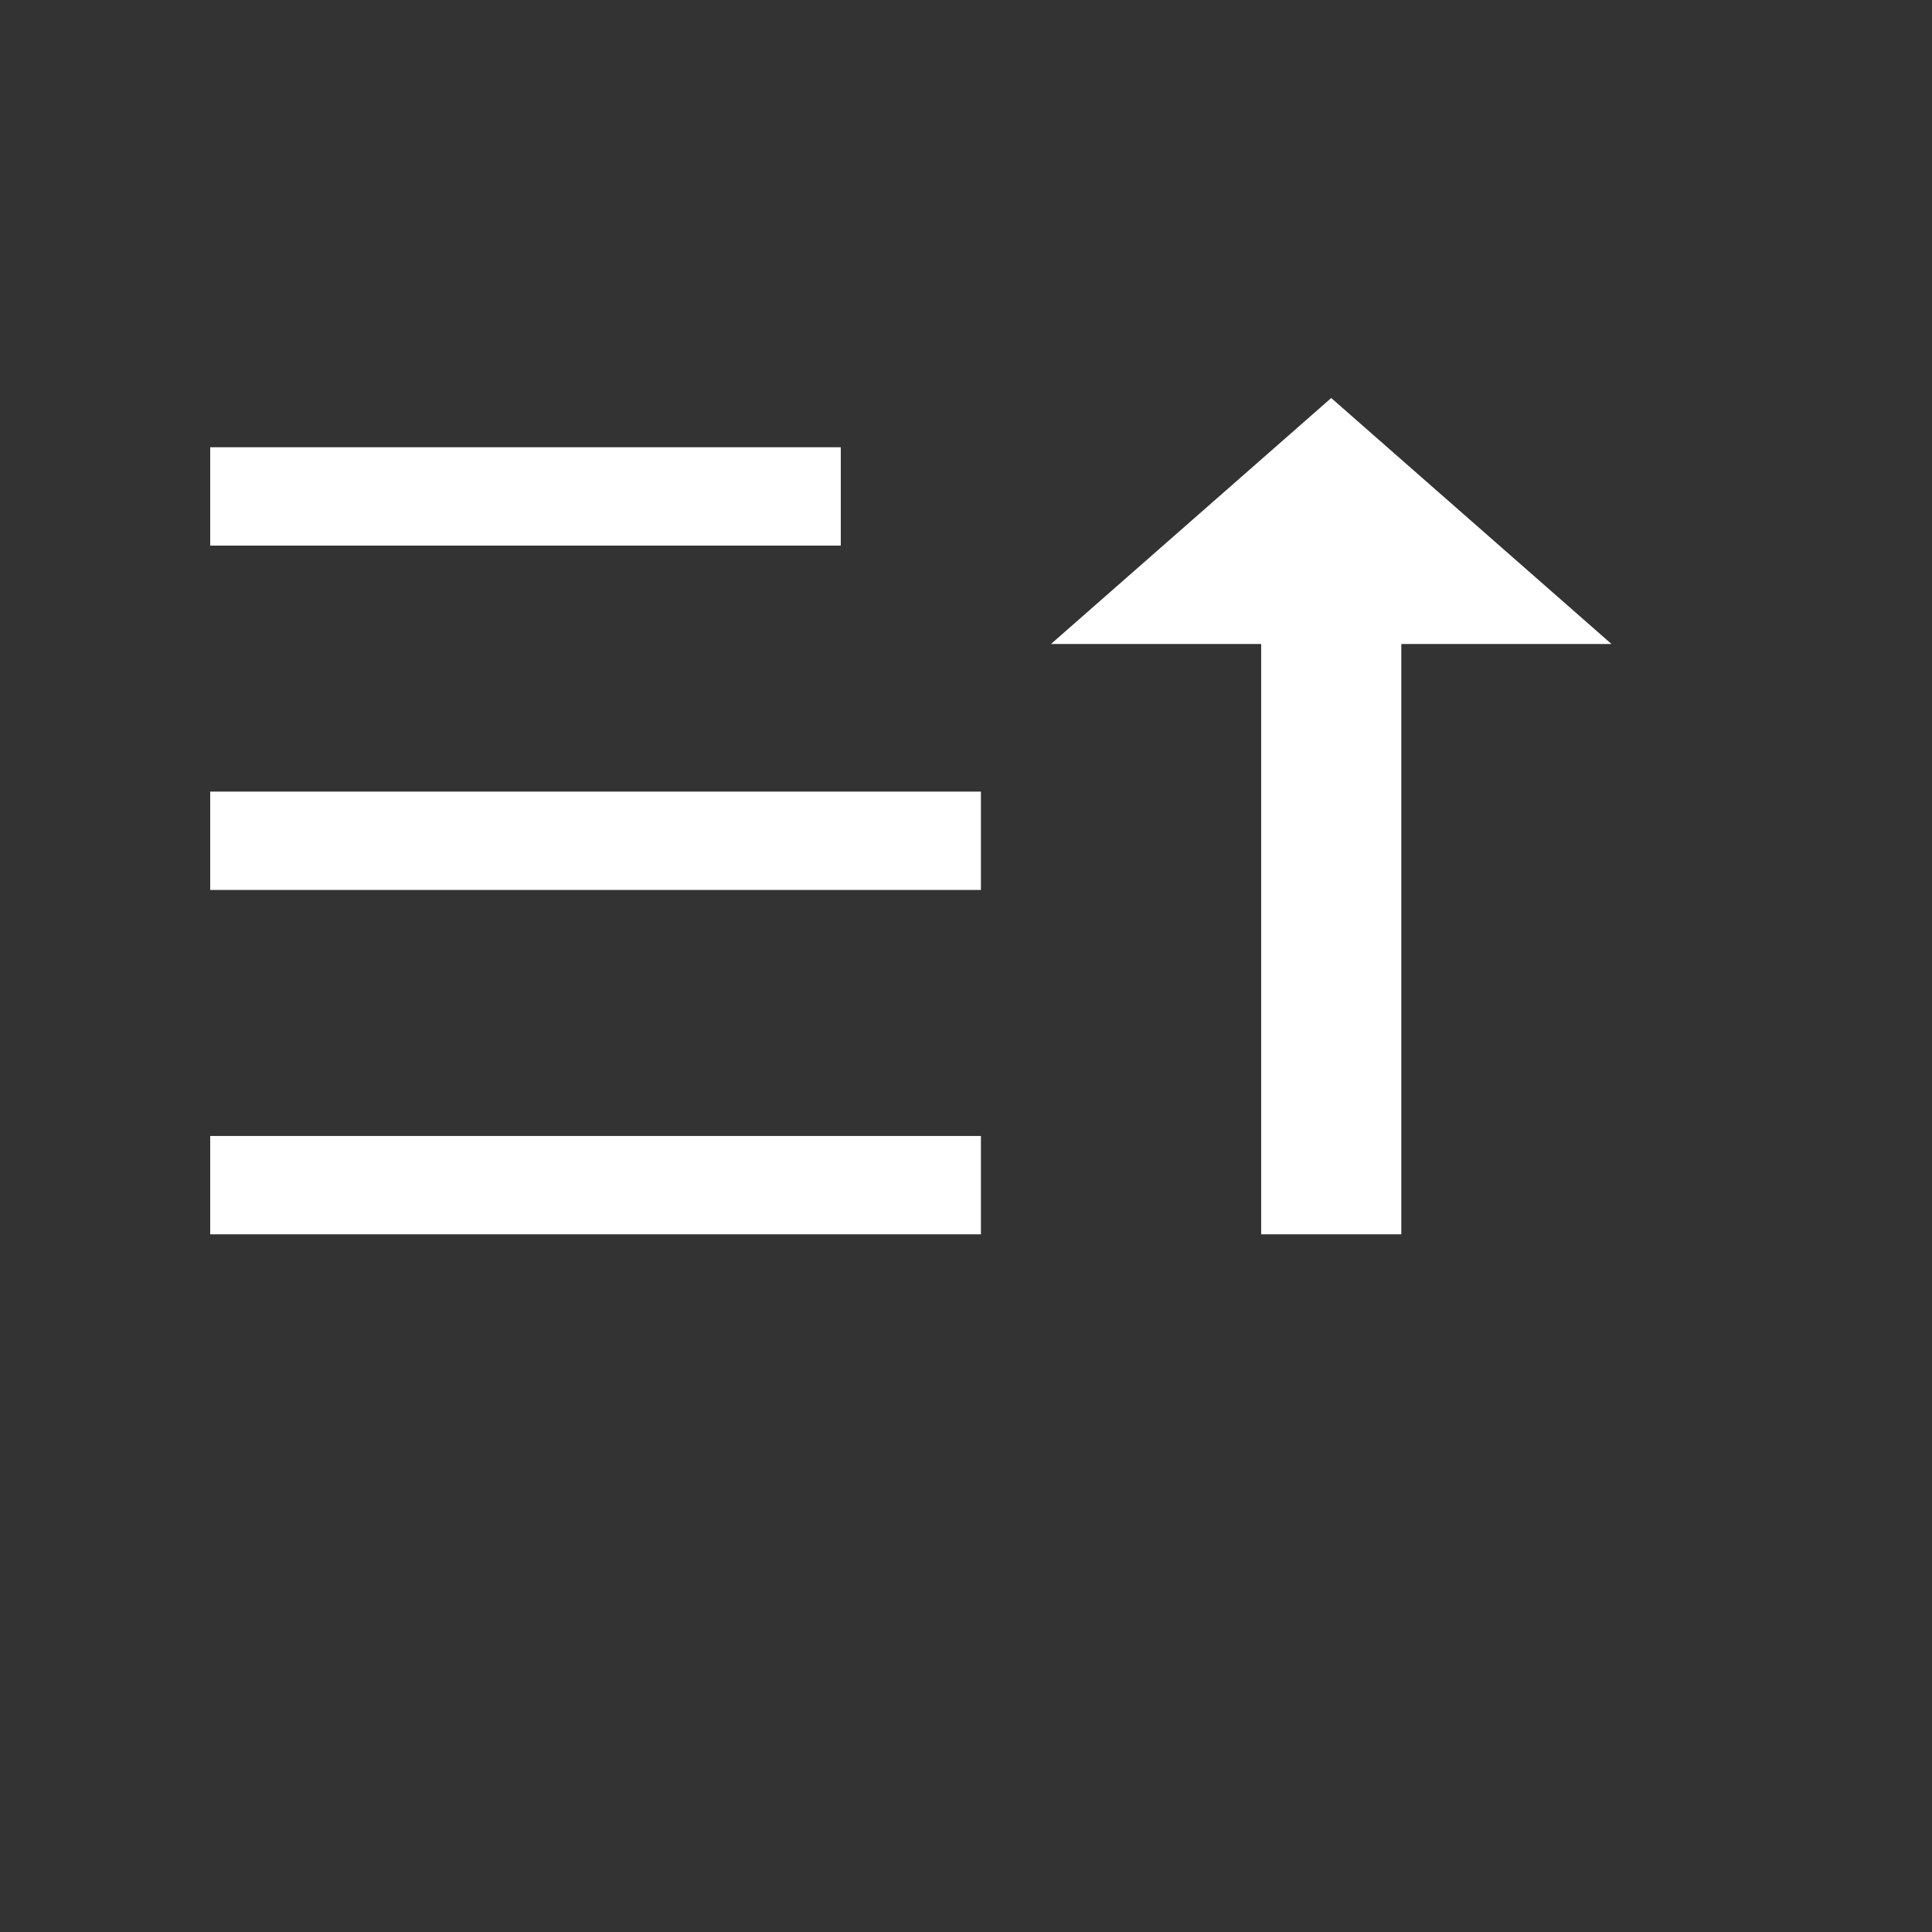 <svg width="54" height="54" viewBox="0 0 54 54" fill="none" xmlns="http://www.w3.org/2000/svg">
<rect x="0" y="0" width="54" height="54" fill="#333333" stroke="none"/>
<path d="M37.208 11.125L45.042 18H39.167V34.5H35.25V18H29.375L37.208 11.125ZM27.417 31.75V34.5H5.875V31.75H27.417ZM27.417 22.125V24.875H5.875V22.125H27.417ZM23.5 12.5V15.25H5.875V12.5H23.5Z" fill="white"/>
</svg>
